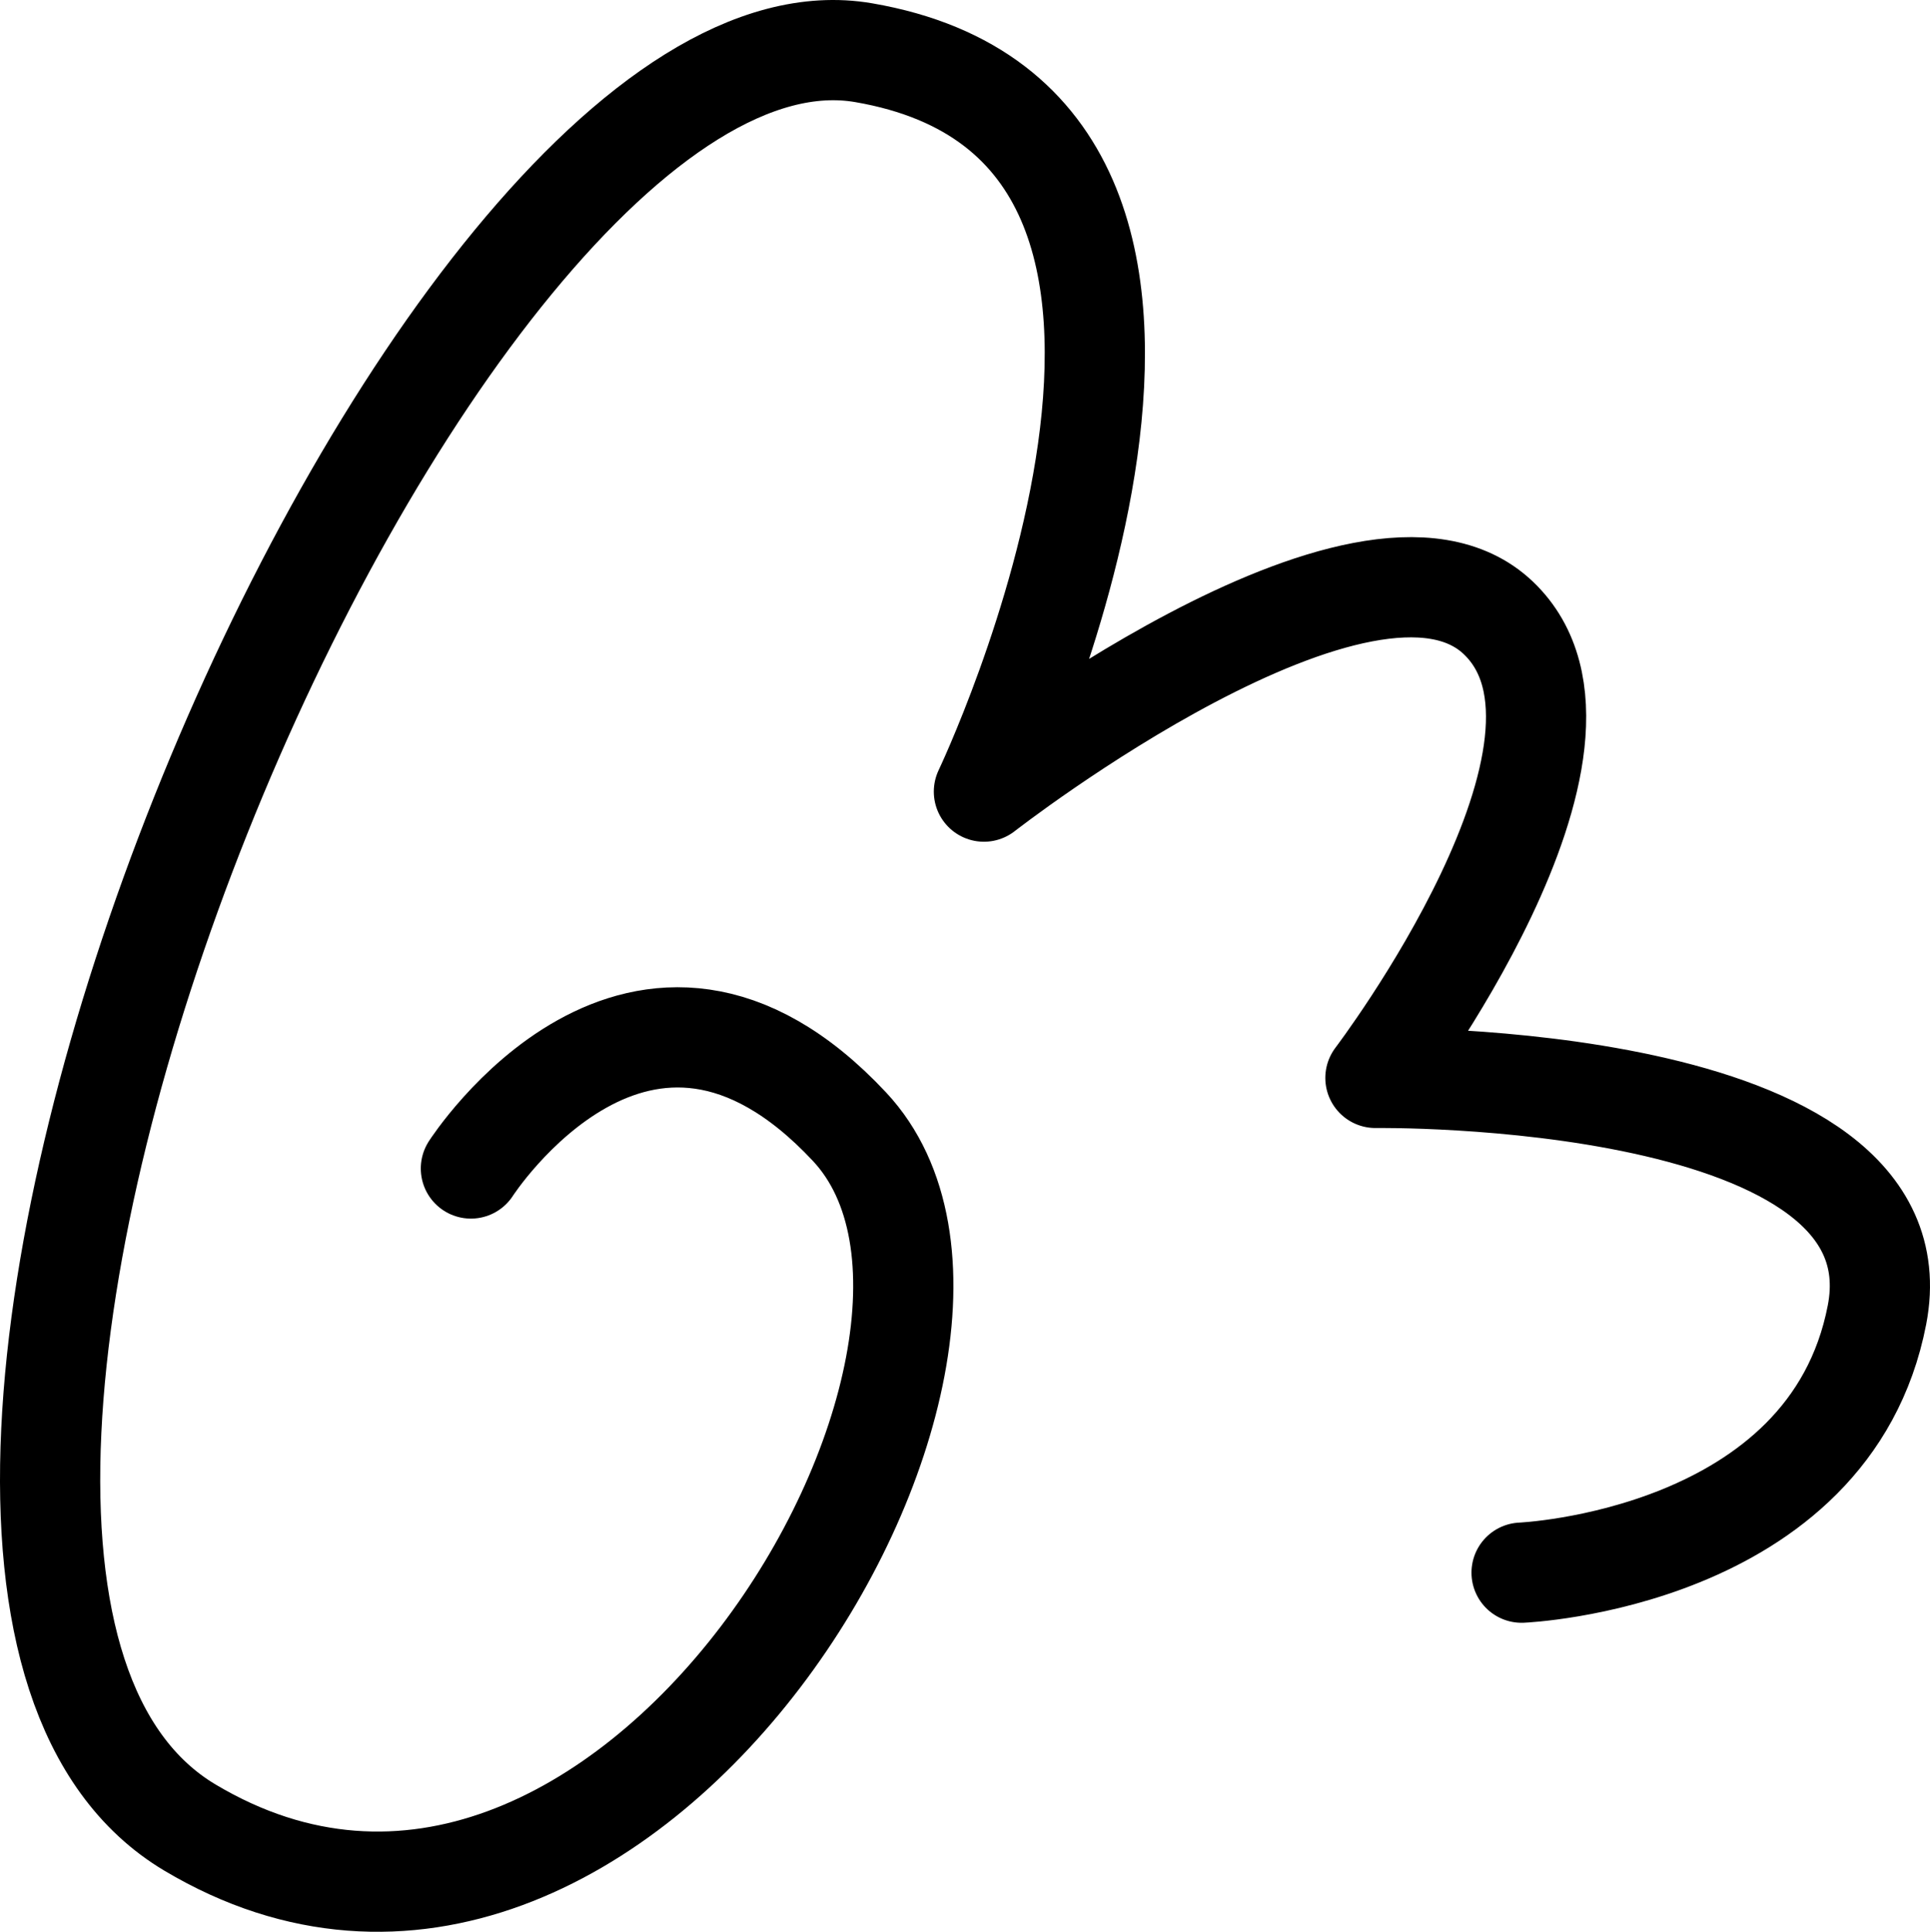 <?xml version="1.0" encoding="utf-8"?>
<!-- Generator: Adobe Illustrator 16.0.0, SVG Export Plug-In . SVG Version: 6.00 Build 0)  -->
<!DOCTYPE svg PUBLIC "-//W3C//DTD SVG 1.1//EN" "http://www.w3.org/Graphics/SVG/1.1/DTD/svg11.dtd">
<svg version="1.1" id="Layer_2" xmlns="http://www.w3.org/2000/svg" xmlns:xlink="http://www.w3.org/1999/xlink" x="0px" y="0px"
	 width="231.102px" height="231.263px" viewBox="0 0 231.102 231.263" enable-background="new 0 0 231.102 231.263"
	 xml:space="preserve">
<path fill="none" stroke="#000000" stroke-width="12" stroke-linecap="round" stroke-linejoin="round" stroke-miterlimit="10" d="
	M56.387,139.884c0,0,20.354-31.702,45.331-5.006c24.978,26.696-27.162,114.776-78.968,83.911
	c-51.805-30.863,28.347-221.491,80.67-212.48c52.322,9.01,14.396,88.459,14.396,88.459s45.879-35.804,61.607-20.788
	c15.729,15.016-14.727,55.06-14.727,55.06s65.729-0.967,60.059,28.363c-5.672,29.328-42.557,30.867-42.557,30.867"/>
</svg>

